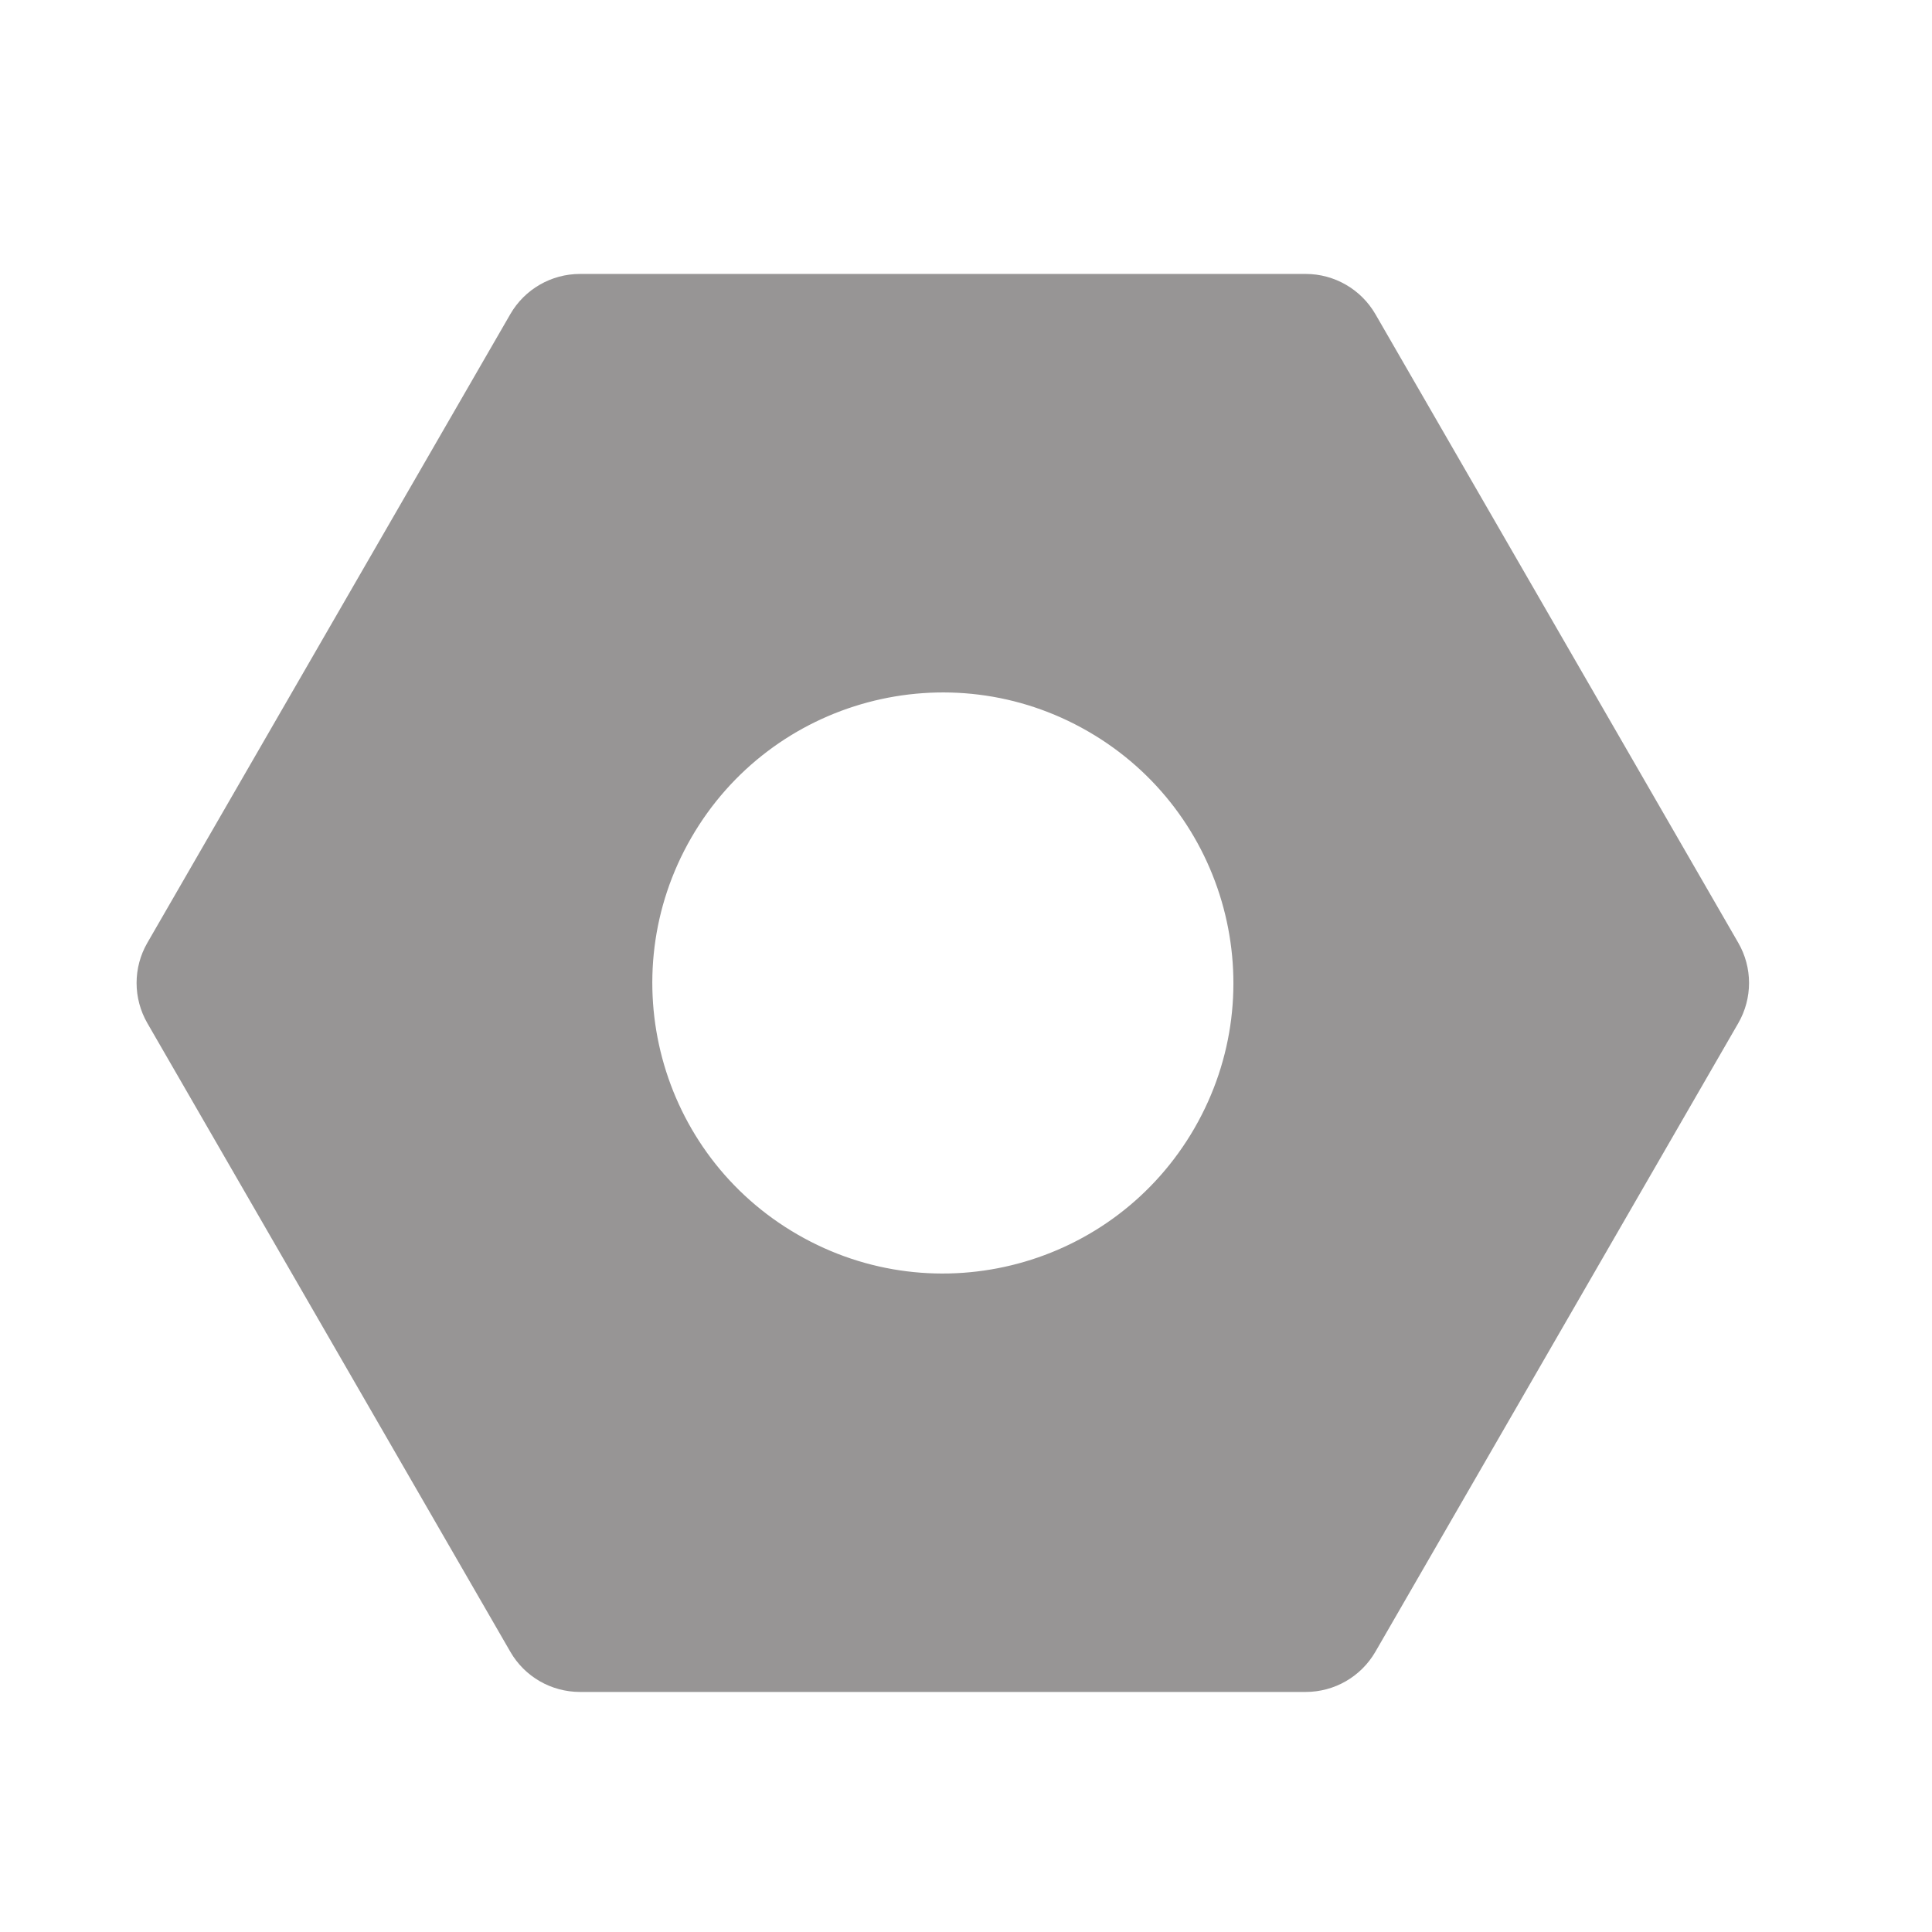 <svg width="24" height="24" viewBox="0 0 24 24" fill="none" xmlns="http://www.w3.org/2000/svg">
<g clip-path="url(#clip0_2885_1355)">
<path fill-rule="evenodd" clip-rule="evenodd" d="M17.086 3.903C16.907 3.594 16.577 3.403 16.22 3.403L7.205 3.403C6.847 3.403 6.517 3.594 6.339 3.903L1.831 11.711C1.652 12.02 1.652 12.401 1.831 12.711L6.339 20.518C6.517 20.828 6.847 21.018 7.205 21.018L16.22 21.018C16.577 21.018 16.907 20.828 17.086 20.518L21.593 12.711C21.772 12.401 21.772 12.02 21.593 11.711L17.086 3.903ZM9.908 15.336C11.634 16.333 13.841 15.741 14.838 14.015C15.834 12.289 15.243 10.082 13.517 9.086C11.791 8.089 9.584 8.681 8.587 10.407C7.591 12.133 8.182 14.34 9.908 15.336Z" fill="#979595"/>
</g>
<defs>
<clipPath id="clip0_2885_1355">
<rect width="24" height="24" fill="white"/>
</clipPath>
</defs>
</svg>
